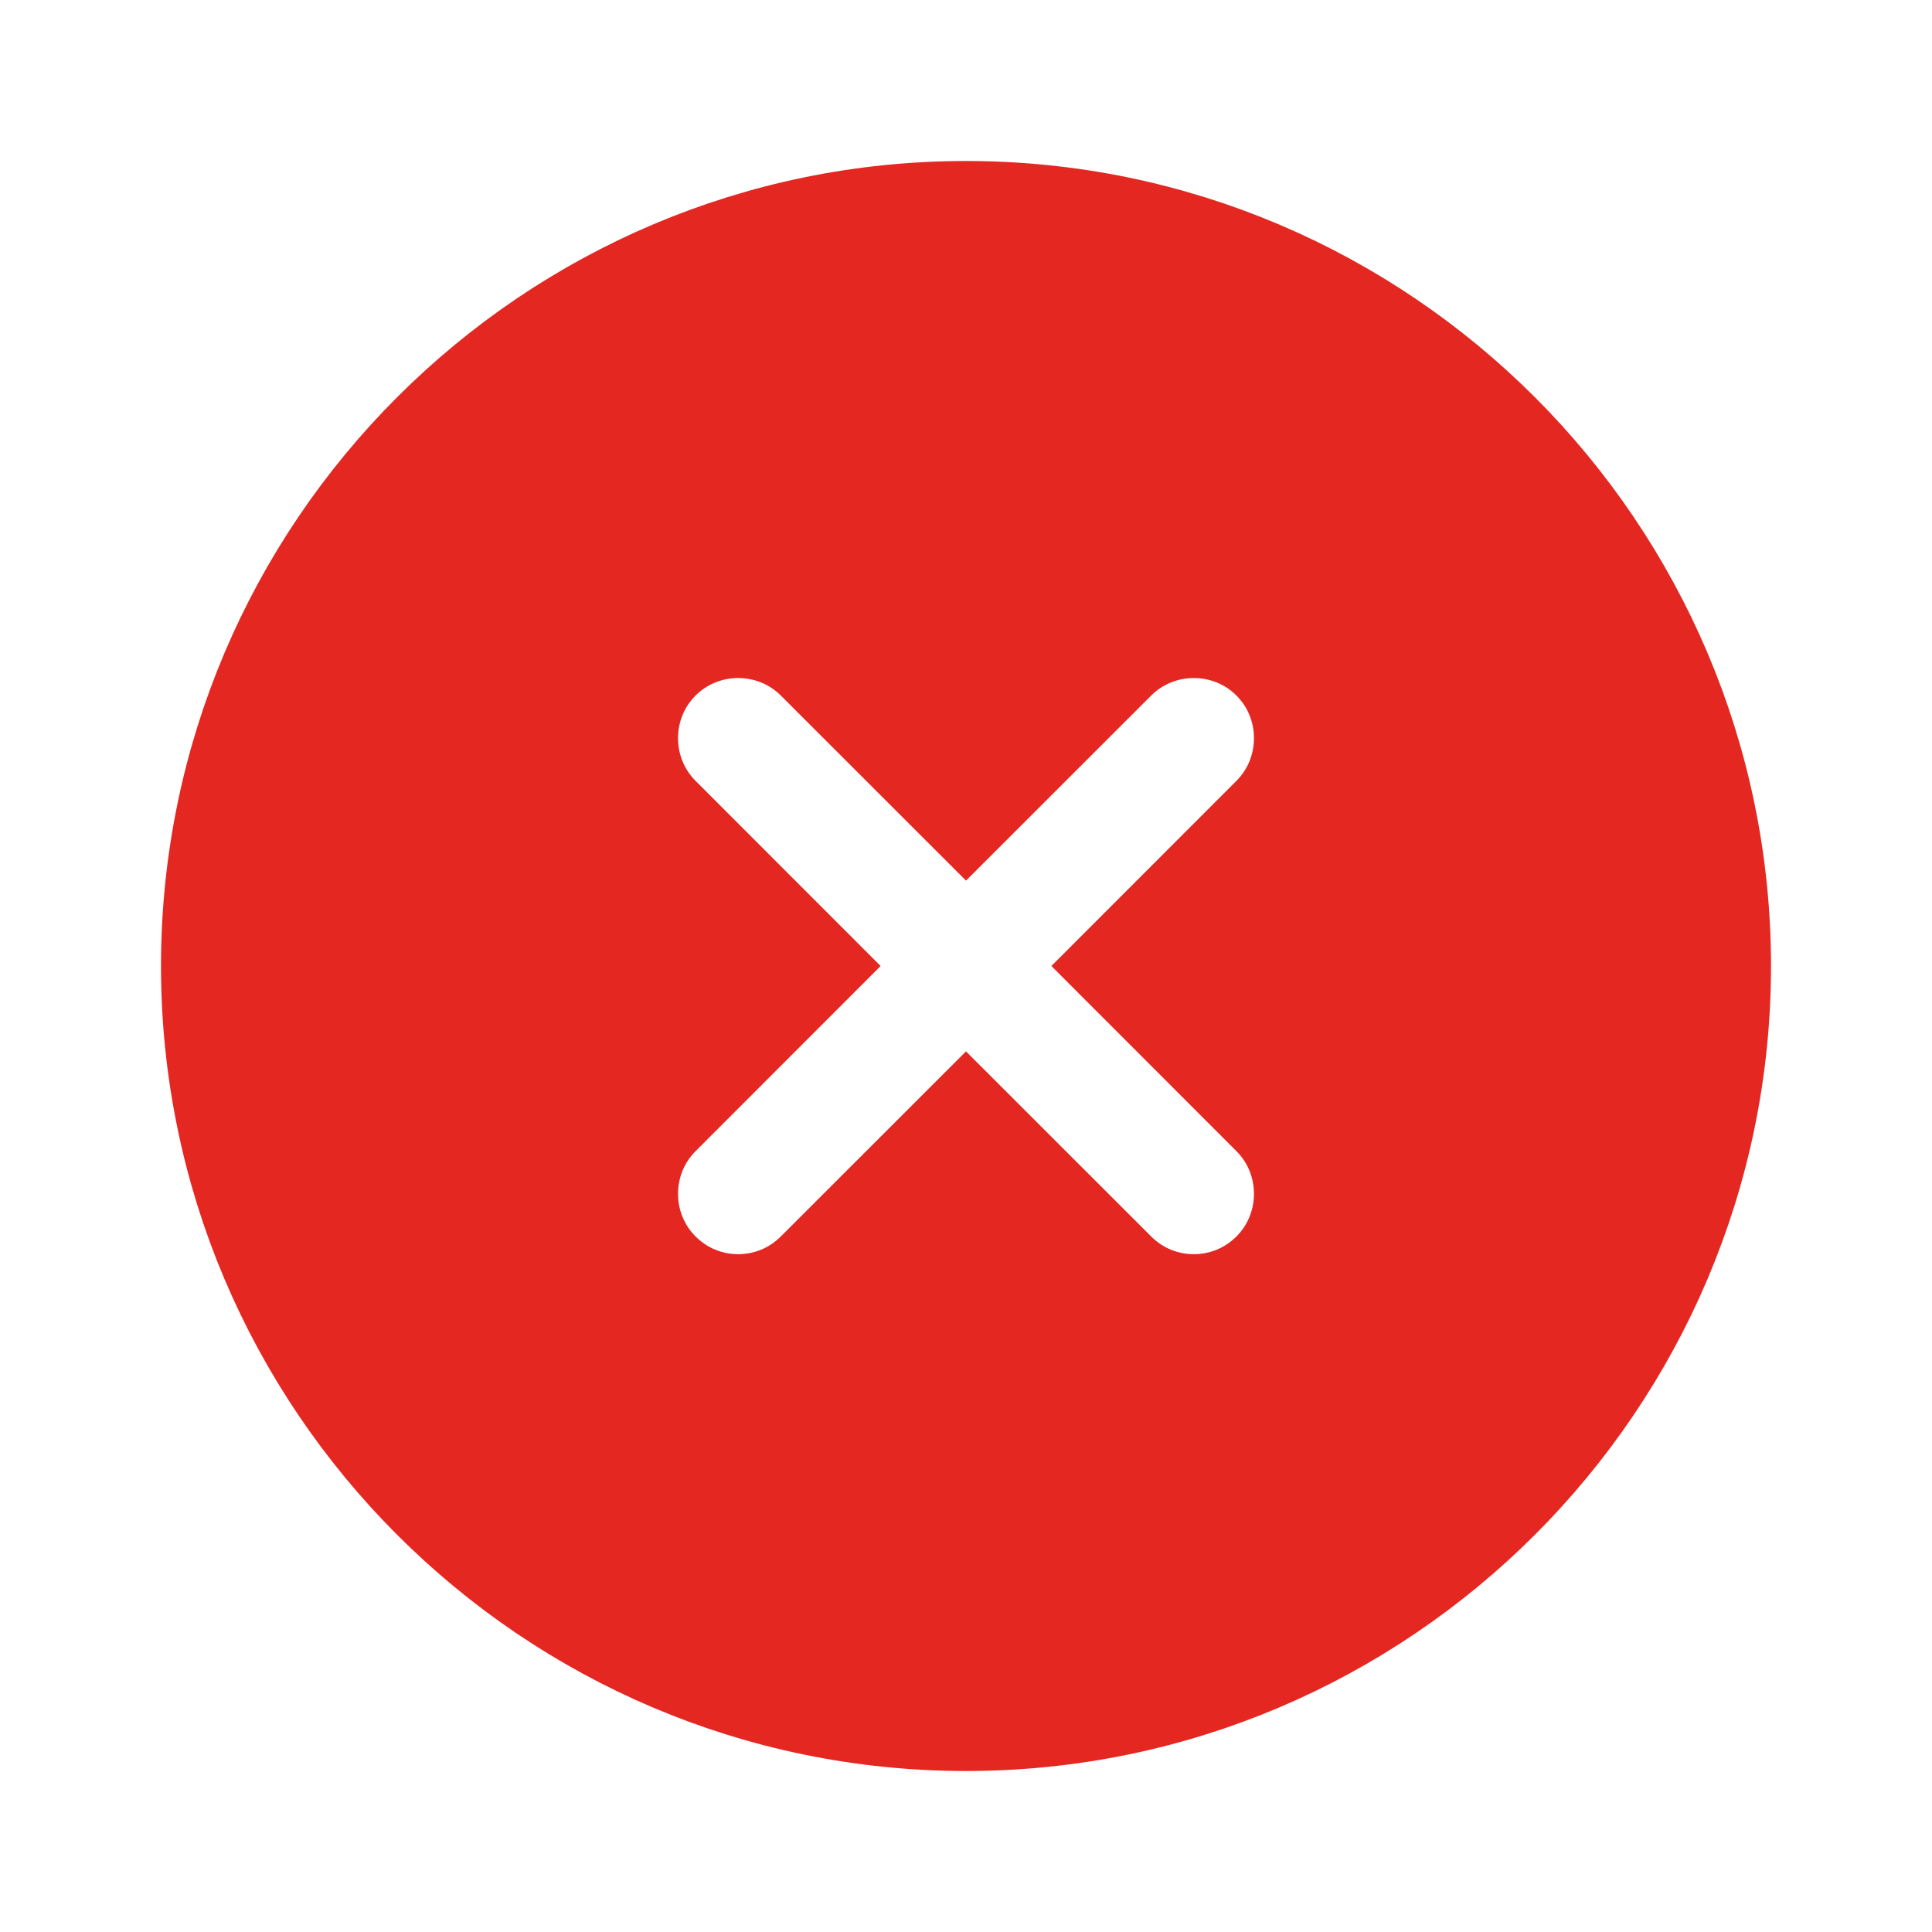 <svg width="24" height="24" viewBox="0 0 24 24" fill="none" xmlns="http://www.w3.org/2000/svg">
<path d="M2.75 12C2.75 6.904 6.904 2.75 12 2.75C17.096 2.75 21.25 6.904 21.25 12C21.25 17.096 17.096 21.25 12 21.25C6.904 21.25 2.75 17.096 2.75 12ZM15.89 15.89C16.473 15.307 16.473 14.353 15.89 13.77L14.121 12L15.89 10.23C16.473 9.647 16.473 8.693 15.89 8.11C15.307 7.527 14.353 7.527 13.77 8.11L12 9.879L10.23 8.11C9.647 7.527 8.693 7.527 8.11 8.11C7.527 8.693 7.527 9.647 8.11 10.23L9.879 12L8.11 13.77C7.527 14.353 7.527 15.307 8.11 15.89C8.408 16.188 8.792 16.33 9.17 16.33C9.548 16.33 9.932 16.188 10.23 15.89L12 14.121L13.77 15.89C14.068 16.188 14.452 16.33 14.83 16.33C15.208 16.33 15.592 16.188 15.89 15.89Z" fill="#E42721" stroke="#E42721" stroke-width="1.5"/>
</svg>
